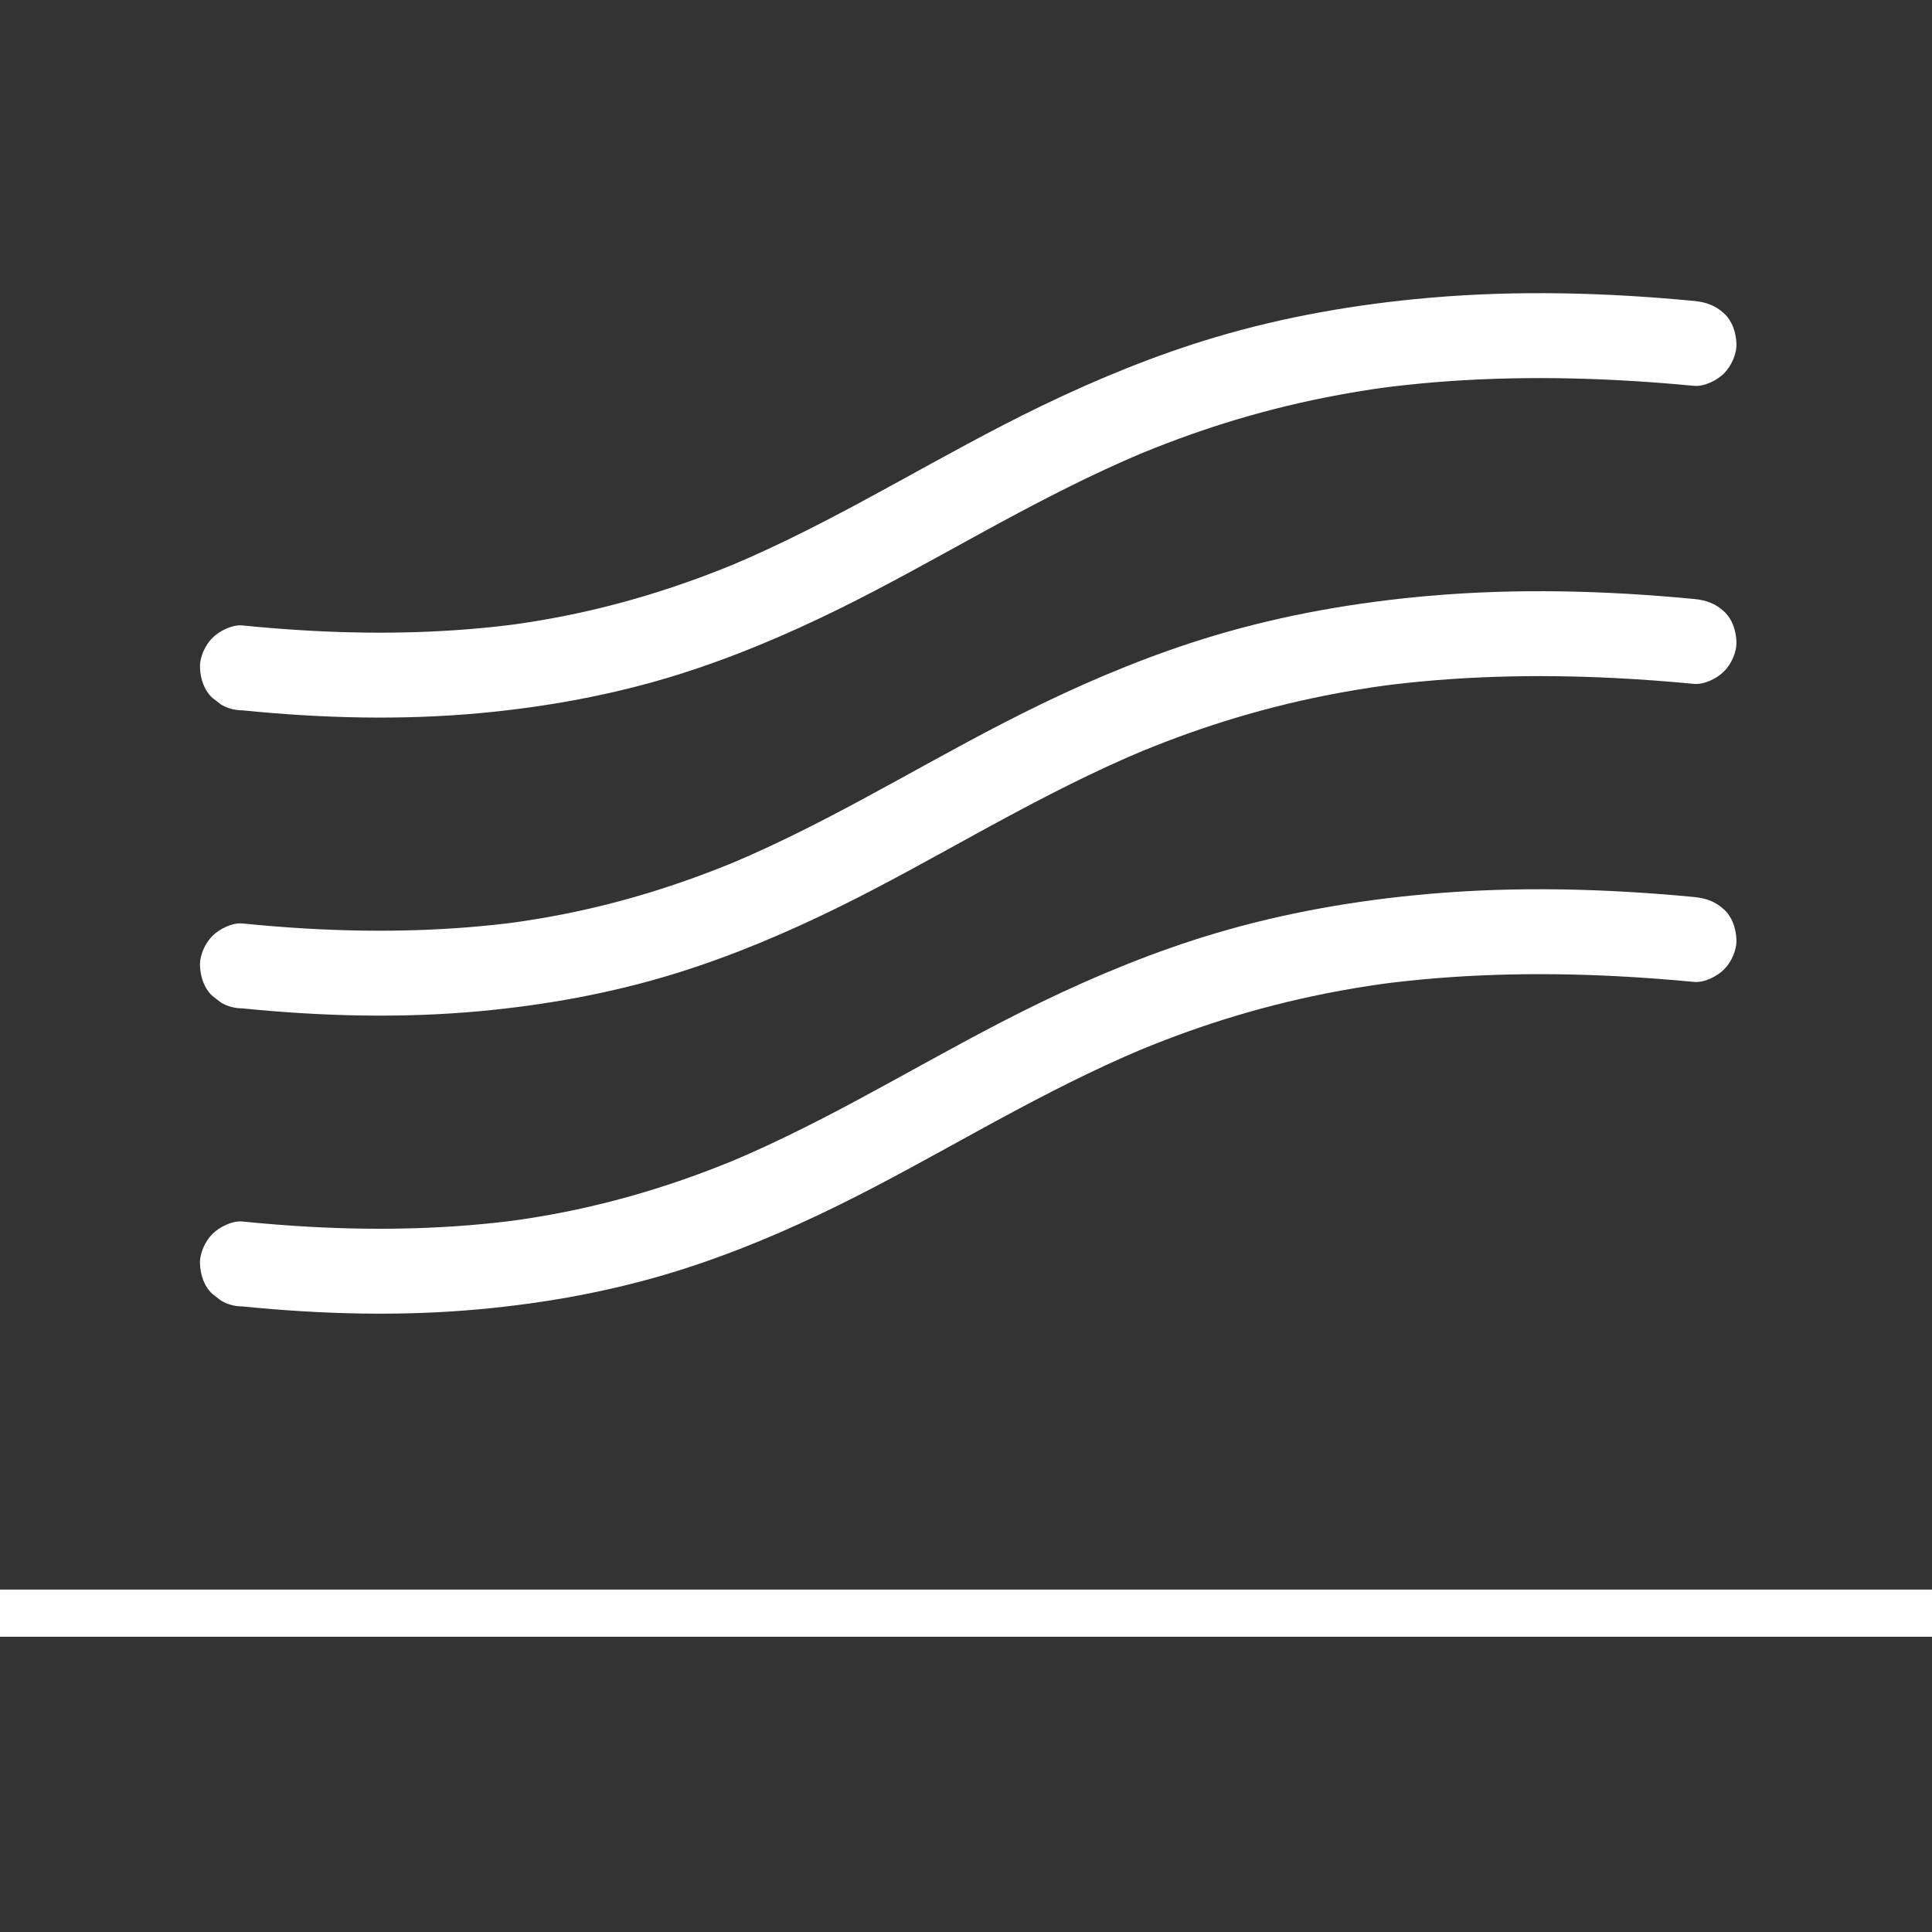 <?xml version="1.0" encoding="UTF-8"?><svg id="a" xmlns="http://www.w3.org/2000/svg" viewBox="0 0 2048 2048"><rect x="0" y="0" width="2048" height="2048" fill="#333333" stroke="none"/><g id="b"><line x1="0" y1="1710.009" x2="2048" y2="1710.009" style="fill:none; stroke:#fff; stroke-miterlimit:10; stroke-width:50px;"/></g><g id="c"><path d="M257.024,752.996c83.691,8.39,168.198,10.697,252.032,2.926,70.63-6.547,140.682-19.316,208.452-40.408,59.195-18.423,116.566-42.757,172.142-70.136,50.353-24.806,99.296-52.316,148.513-79.271,50.379-27.591,101.182-54.495,153.739-77.742,6.571-2.906,13.168-5.755,19.788-8.548l-10.75,4.536c31.448-13.241,63.459-25.136,96.011-35.38,35.361-11.129,71.324-20.319,107.678-27.569,22.381-4.463,44.904-8.184,67.519-11.245l-11.963,1.607c83.368-11.19,167.758-13.141,251.708-8.929,27.976,1.404,55.912,3.502,83.796,6.158,10.833,1.032,24.403-5.763,31.82-13.18,7.805-7.805,13.682-20.61,13.18-31.82-.521-11.638-4.344-23.709-13.18-31.82-9.26-8.5-19.323-11.99-31.82-13.18-93.339-8.893-187.519-11.45-281.01-3.267-76.738,6.717-153.051,19.909-226.918,41.942-63.295,18.879-124.67,44.087-184.098,72.822-52.455,25.363-103.338,53.764-154.394,81.79-50.58,27.764-101.491,55.041-154.255,78.473-6.662,2.959-13.352,5.854-20.067,8.69l10.75-4.536c-60.286,25.399-122.81,45.181-186.998,57.95-19.967,3.972-40.061,7.281-60.237,9.994l11.963-1.607c-73.173,9.753-147.229,11.388-220.892,7.402-24.211-1.31-48.385-3.233-72.51-5.652-10.796-1.082-24.44,5.801-31.82,13.18-7.805,7.805-13.682,20.61-13.18,31.82.521,11.638,4.344,23.709,13.18,31.82l9.107,7.036c7.019,4.071,14.589,6.119,22.712,6.144h0Z" style="fill:#fff;"/><path d="M257.024,1068.932c83.691,8.39,168.198,10.697,252.032,2.926,70.63-6.547,140.682-19.316,208.452-40.408,59.195-18.423,116.566-42.757,172.142-70.136,50.353-24.806,99.296-52.316,148.513-79.271,50.379-27.591,101.182-54.495,153.739-77.742,6.571-2.906,13.168-5.755,19.788-8.548l-10.75,4.536c31.448-13.241,63.459-25.136,96.011-35.38,35.361-11.129,71.324-20.319,107.678-27.569,22.381-4.463,44.904-8.184,67.519-11.245l-11.963,1.607c83.368-11.19,167.758-13.141,251.708-8.929,27.976,1.404,55.912,3.502,83.796,6.158,10.833,1.032,24.403-5.763,31.82-13.18,7.805-7.805,13.682-20.61,13.18-31.82-.521-11.638-4.344-23.709-13.18-31.82-9.26-8.5-19.323-11.99-31.82-13.18-93.339-8.893-187.519-11.45-281.01-3.267-76.738,6.717-153.051,19.909-226.918,41.942-63.295,18.879-124.67,44.087-184.098,72.822-52.455,25.363-103.338,53.764-154.394,81.79-50.58,27.764-101.491,55.041-154.255,78.473-6.662,2.959-13.352,5.854-20.067,8.69l10.75-4.536c-60.286,25.399-122.81,45.181-186.998,57.95-19.967,3.972-40.061,7.281-60.237,9.994l11.963-1.607c-73.173,9.753-147.229,11.388-220.892,7.402-24.211-1.31-48.385-3.233-72.51-5.652-10.796-1.082-24.44,5.801-31.82,13.18-7.805,7.805-13.682,20.61-13.18,31.82.521,11.638,4.344,23.709,13.18,31.82l9.107,7.036c7.019,4.071,14.589,6.119,22.712,6.144h0Z" style="fill:#fff;"/><path d="M257.024,1384.868c83.691,8.39,168.198,10.697,252.032,2.926,70.63-6.547,140.682-19.316,208.452-40.408,59.195-18.423,116.566-42.757,172.142-70.136,50.353-24.806,99.296-52.316,148.513-79.271,50.379-27.591,101.182-54.495,153.739-77.742,6.571-2.906,13.168-5.755,19.788-8.548l-10.75,4.536c31.448-13.241,63.459-25.136,96.011-35.38,35.361-11.129,71.324-20.319,107.678-27.569,22.381-4.463,44.904-8.184,67.519-11.245l-11.963,1.607c83.368-11.19,167.758-13.141,251.708-8.929,27.976,1.404,55.912,3.502,83.796,6.158,10.833,1.032,24.403-5.763,31.82-13.18,7.805-7.805,13.682-20.61,13.18-31.82-.521-11.638-4.344-23.709-13.18-31.82-9.26-8.5-19.323-11.99-31.82-13.18-93.339-8.893-187.519-11.45-281.01-3.267-76.738,6.717-153.051,19.909-226.918,41.942-63.295,18.879-124.67,44.087-184.098,72.822-52.455,25.363-103.338,53.764-154.394,81.79-50.58,27.764-101.491,55.041-154.255,78.473-6.662,2.959-13.352,5.854-20.067,8.69l10.75-4.536c-60.286,25.399-122.81,45.181-186.998,57.95-19.967,3.972-40.061,7.281-60.237,9.994,3.988-.536,7.975-1.072,11.963-1.607-73.173,9.753-147.229,11.388-220.892,7.402-24.211-1.31-48.385-3.233-72.51-5.652-10.796-1.082-24.44,5.801-31.82,13.18-7.805,7.805-13.682,20.61-13.18,31.82.521,11.638,4.344,23.709,13.18,31.82l9.107,7.036c7.019,4.071,14.589,6.119,22.712,6.144h0Z" style="fill:#fff;"/></g></svg>